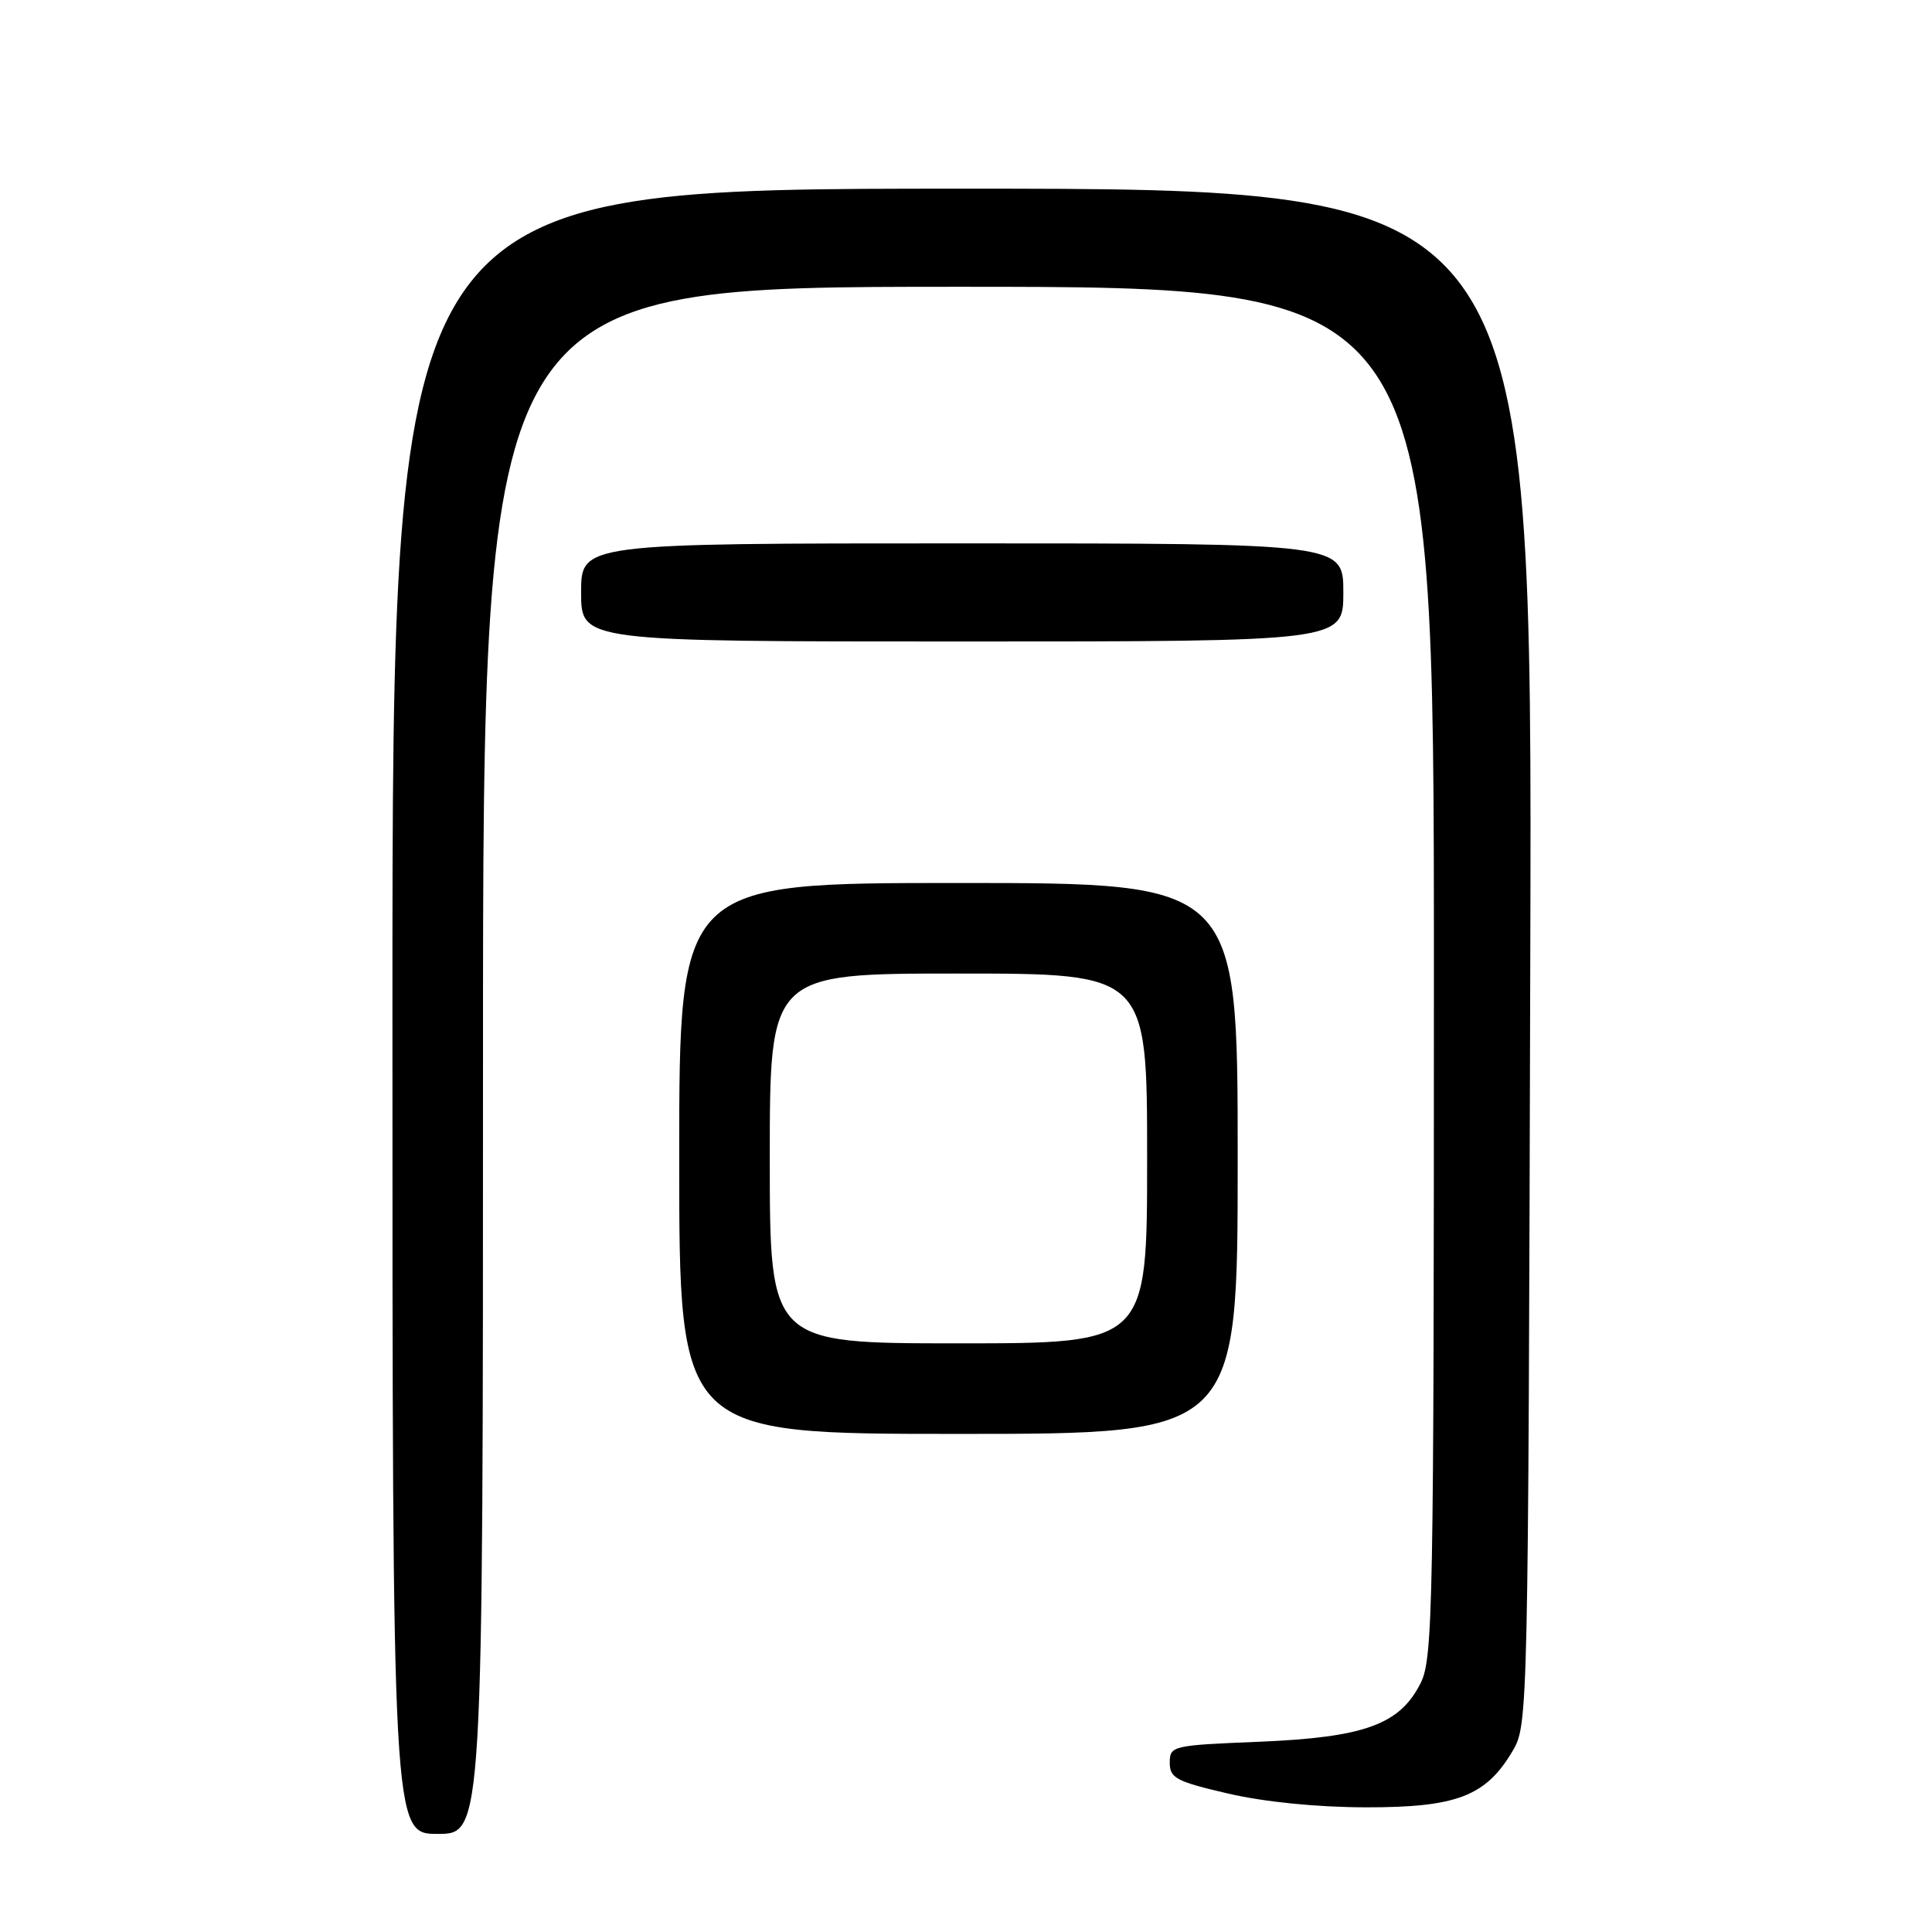 <?xml version="1.0" encoding="UTF-8" standalone="no"?>
<!DOCTYPE svg PUBLIC "-//W3C//DTD SVG 1.1//EN" "http://www.w3.org/Graphics/SVG/1.1/DTD/svg11.dtd" >
<svg xmlns="http://www.w3.org/2000/svg" xmlns:xlink="http://www.w3.org/1999/xlink" version="1.1" viewBox="0 0 256 256">
 <g >
 <path fill="currentColor"
d=" M 64.00 140.50 C 64.00 38.00 64.00 38.00 127.00 38.00 C 190.00 38.00 190.00 38.00 190.00 128.75 C 190.00 213.14 189.87 219.75 188.25 223.00 C 185.50 228.51 180.82 230.21 166.86 230.79 C 155.30 231.26 155.00 231.33 155.00 233.57 C 155.00 235.61 155.86 236.06 162.75 237.66 C 167.54 238.77 174.50 239.47 181.00 239.48 C 193.03 239.50 196.92 238.00 200.46 231.96 C 202.47 228.55 202.50 227.04 202.77 126.75 C 203.05 25.00 203.05 25.00 127.52 25.00 C 52.00 25.00 52.00 25.00 52.00 134.00 C 52.00 243.00 52.00 243.00 58.00 243.00 C 64.00 243.00 64.00 243.00 64.00 140.50 Z  M 164.00 153.50 C 164.00 117.00 164.00 117.00 127.00 117.00 C 90.00 117.00 90.00 117.00 90.00 153.50 C 90.00 190.00 90.00 190.00 127.00 190.00 C 164.00 190.00 164.00 190.00 164.00 153.50 Z  M 178.00 78.50 C 178.00 72.00 178.00 72.00 127.50 72.00 C 77.00 72.00 77.00 72.00 77.00 78.50 C 77.00 85.00 77.00 85.00 127.50 85.00 C 178.00 85.00 178.00 85.00 178.00 78.50 Z  M 102.00 153.50 C 102.00 129.00 102.00 129.00 127.00 129.00 C 152.00 129.00 152.00 129.00 152.00 153.50 C 152.00 178.00 152.00 178.00 127.00 178.00 C 102.00 178.00 102.00 178.00 102.00 153.50 Z "/>
</g>
</svg>